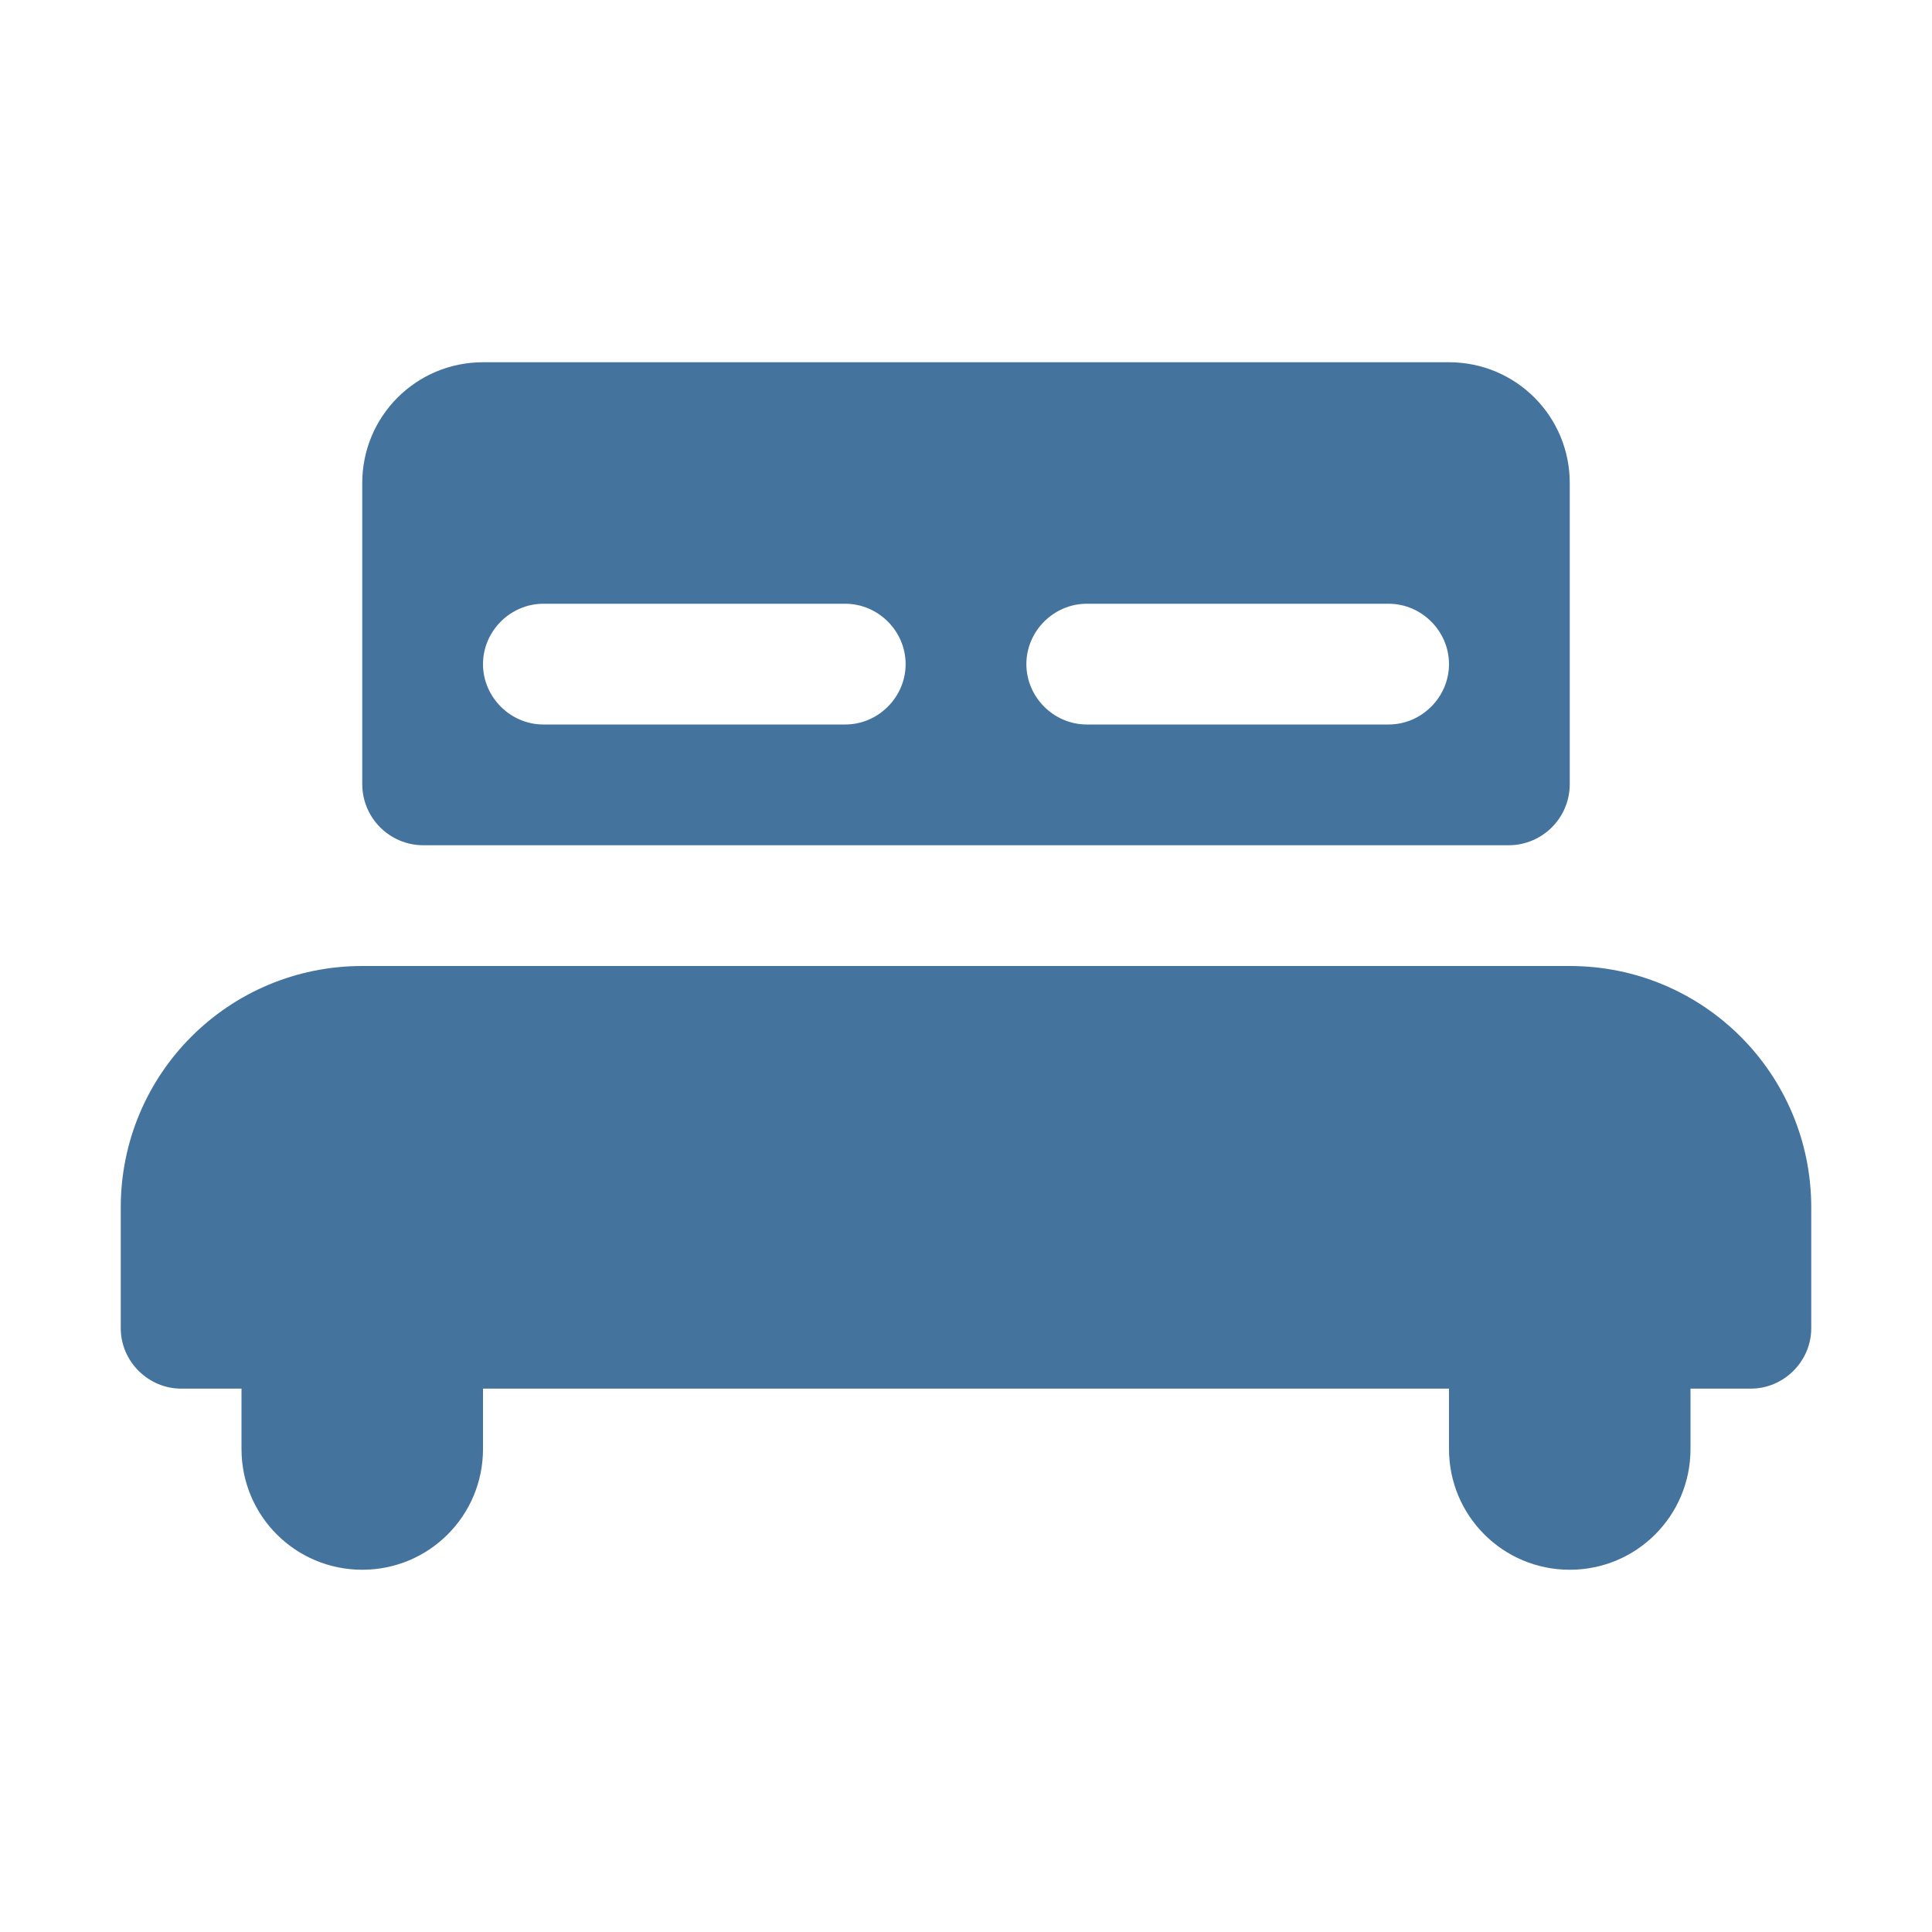 <svg viewBox="0 0 24 24" height="24px" width="24px" fill="#44739e" xmlns="http://www.w3.org/2000/svg"><title>hue:room-bedroom</title><desc>Source: https://github.com/arallsopp/hass-hue-icons</desc><path d="M19.5,12h-15c-1.66,0-3,1.34-3,3v1.5c0,0.41,0.34,0.75,0.75,0.75H3V18c0,0.83,0.67,1.5,1.5,1.5S6,18.83,6,18 v-0.75h12V18c0,0.83,0.67,1.5,1.5,1.5S21,18.83,21,18v-0.75h0.75c0.41,0,0.75-0.34,0.75-0.75V15C22.5,13.34,21.16,12,19.5,12 M6.75,7.5h3.75c0.41,0,0.75,0.34,0.75,0.75C11.25,8.66,10.91,9,10.5,9H6.75C6.34,9,6,8.66,6,8.25C6,7.84,6.34,7.5,6.75,7.5 M13.5,7.5h3.75C17.66,7.5,18,7.84,18,8.25C18,8.66,17.66,9,17.25,9H13.5c-0.41,0-0.75-0.34-0.75-0.75 C12.75,7.84,13.09,7.5,13.5,7.5 M5.26,10.5h13.48c0.42,0,0.76-0.34,0.76-0.76V6c0-0.83-0.67-1.5-1.5-1.5H6C5.17,4.5,4.5,5.17,4.5,6 v3.74C4.5,10.16,4.84,10.5,5.26,10.5"/></svg>